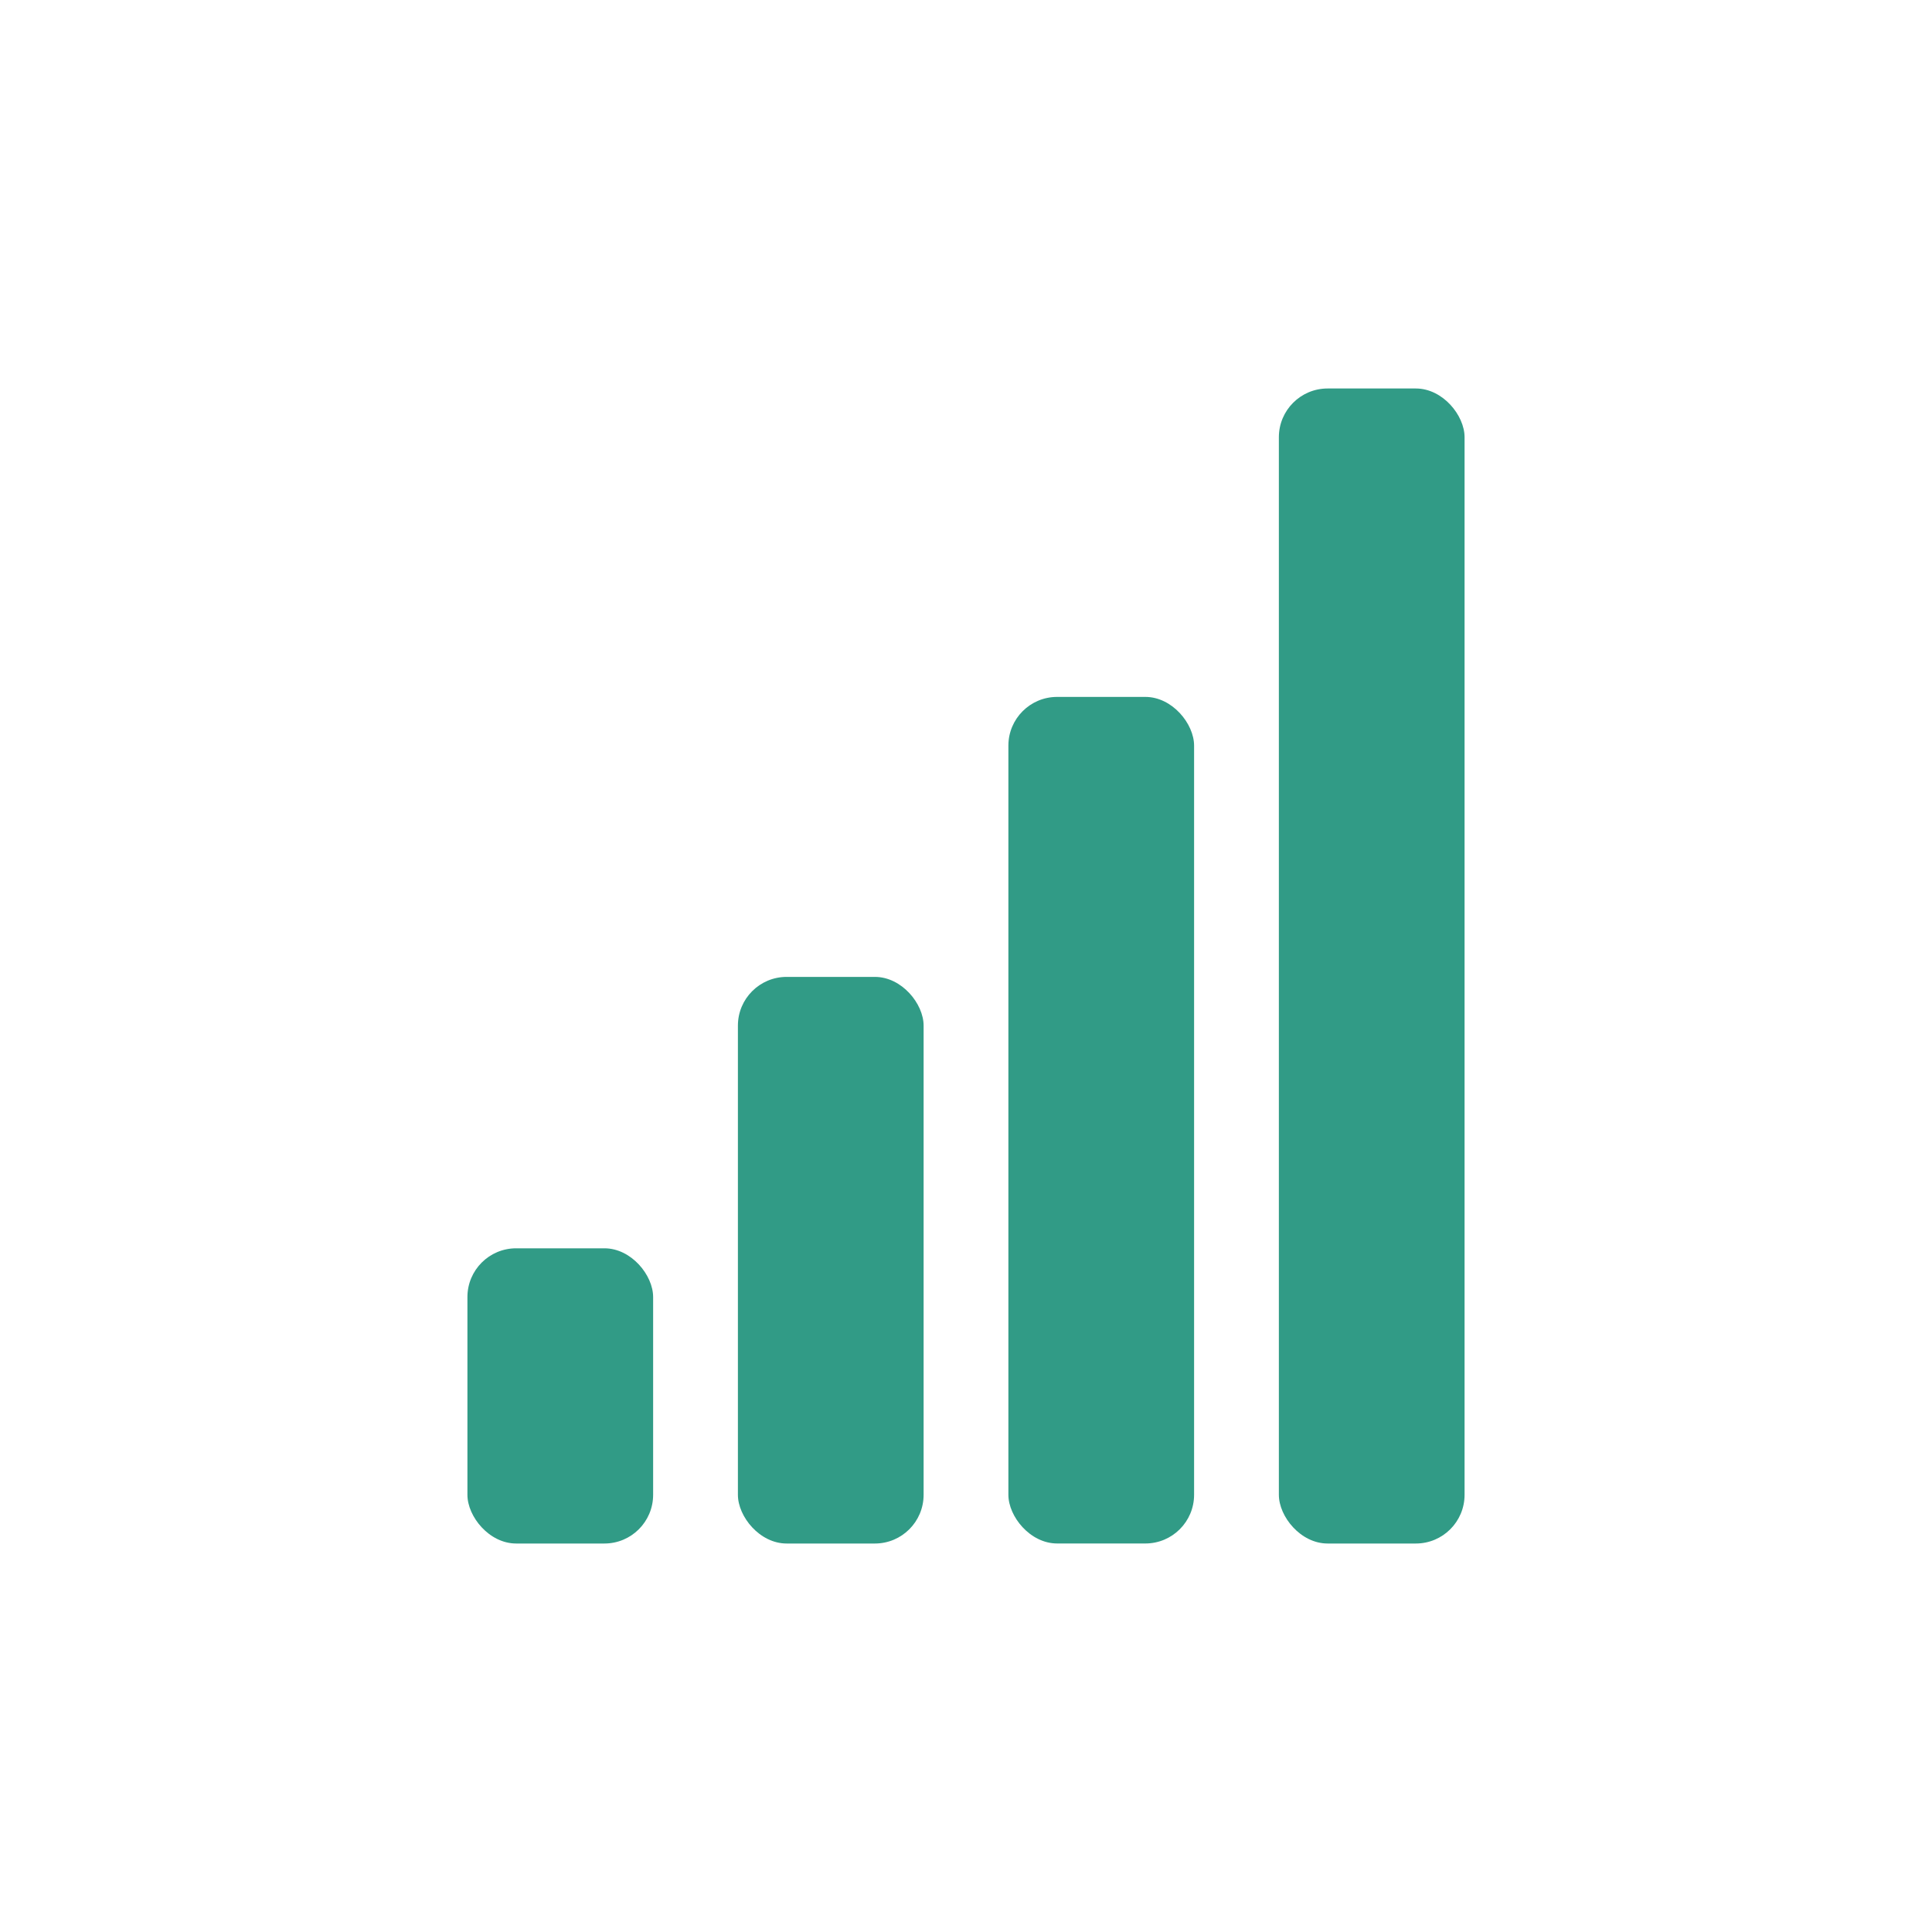 <svg xmlns="http://www.w3.org/2000/svg" viewBox="0 0 500 500"><defs><style>.cls-1{fill:#319b86;}</style></defs><g id="Guides"><rect class="cls-1" x="120.97" y="323.06" width="48.06" height="76.4" rx="12.61"/><rect class="cls-1" x="190.97" y="252.82" width="48.06" height="146.64" rx="12.61"/><rect class="cls-1" x="260.97" y="180.36" width="48.06" height="219.09" rx="12.61"/><rect class="cls-1" x="330.97" y="100.54" width="48.06" height="298.92" rx="12.61"/></g></svg>